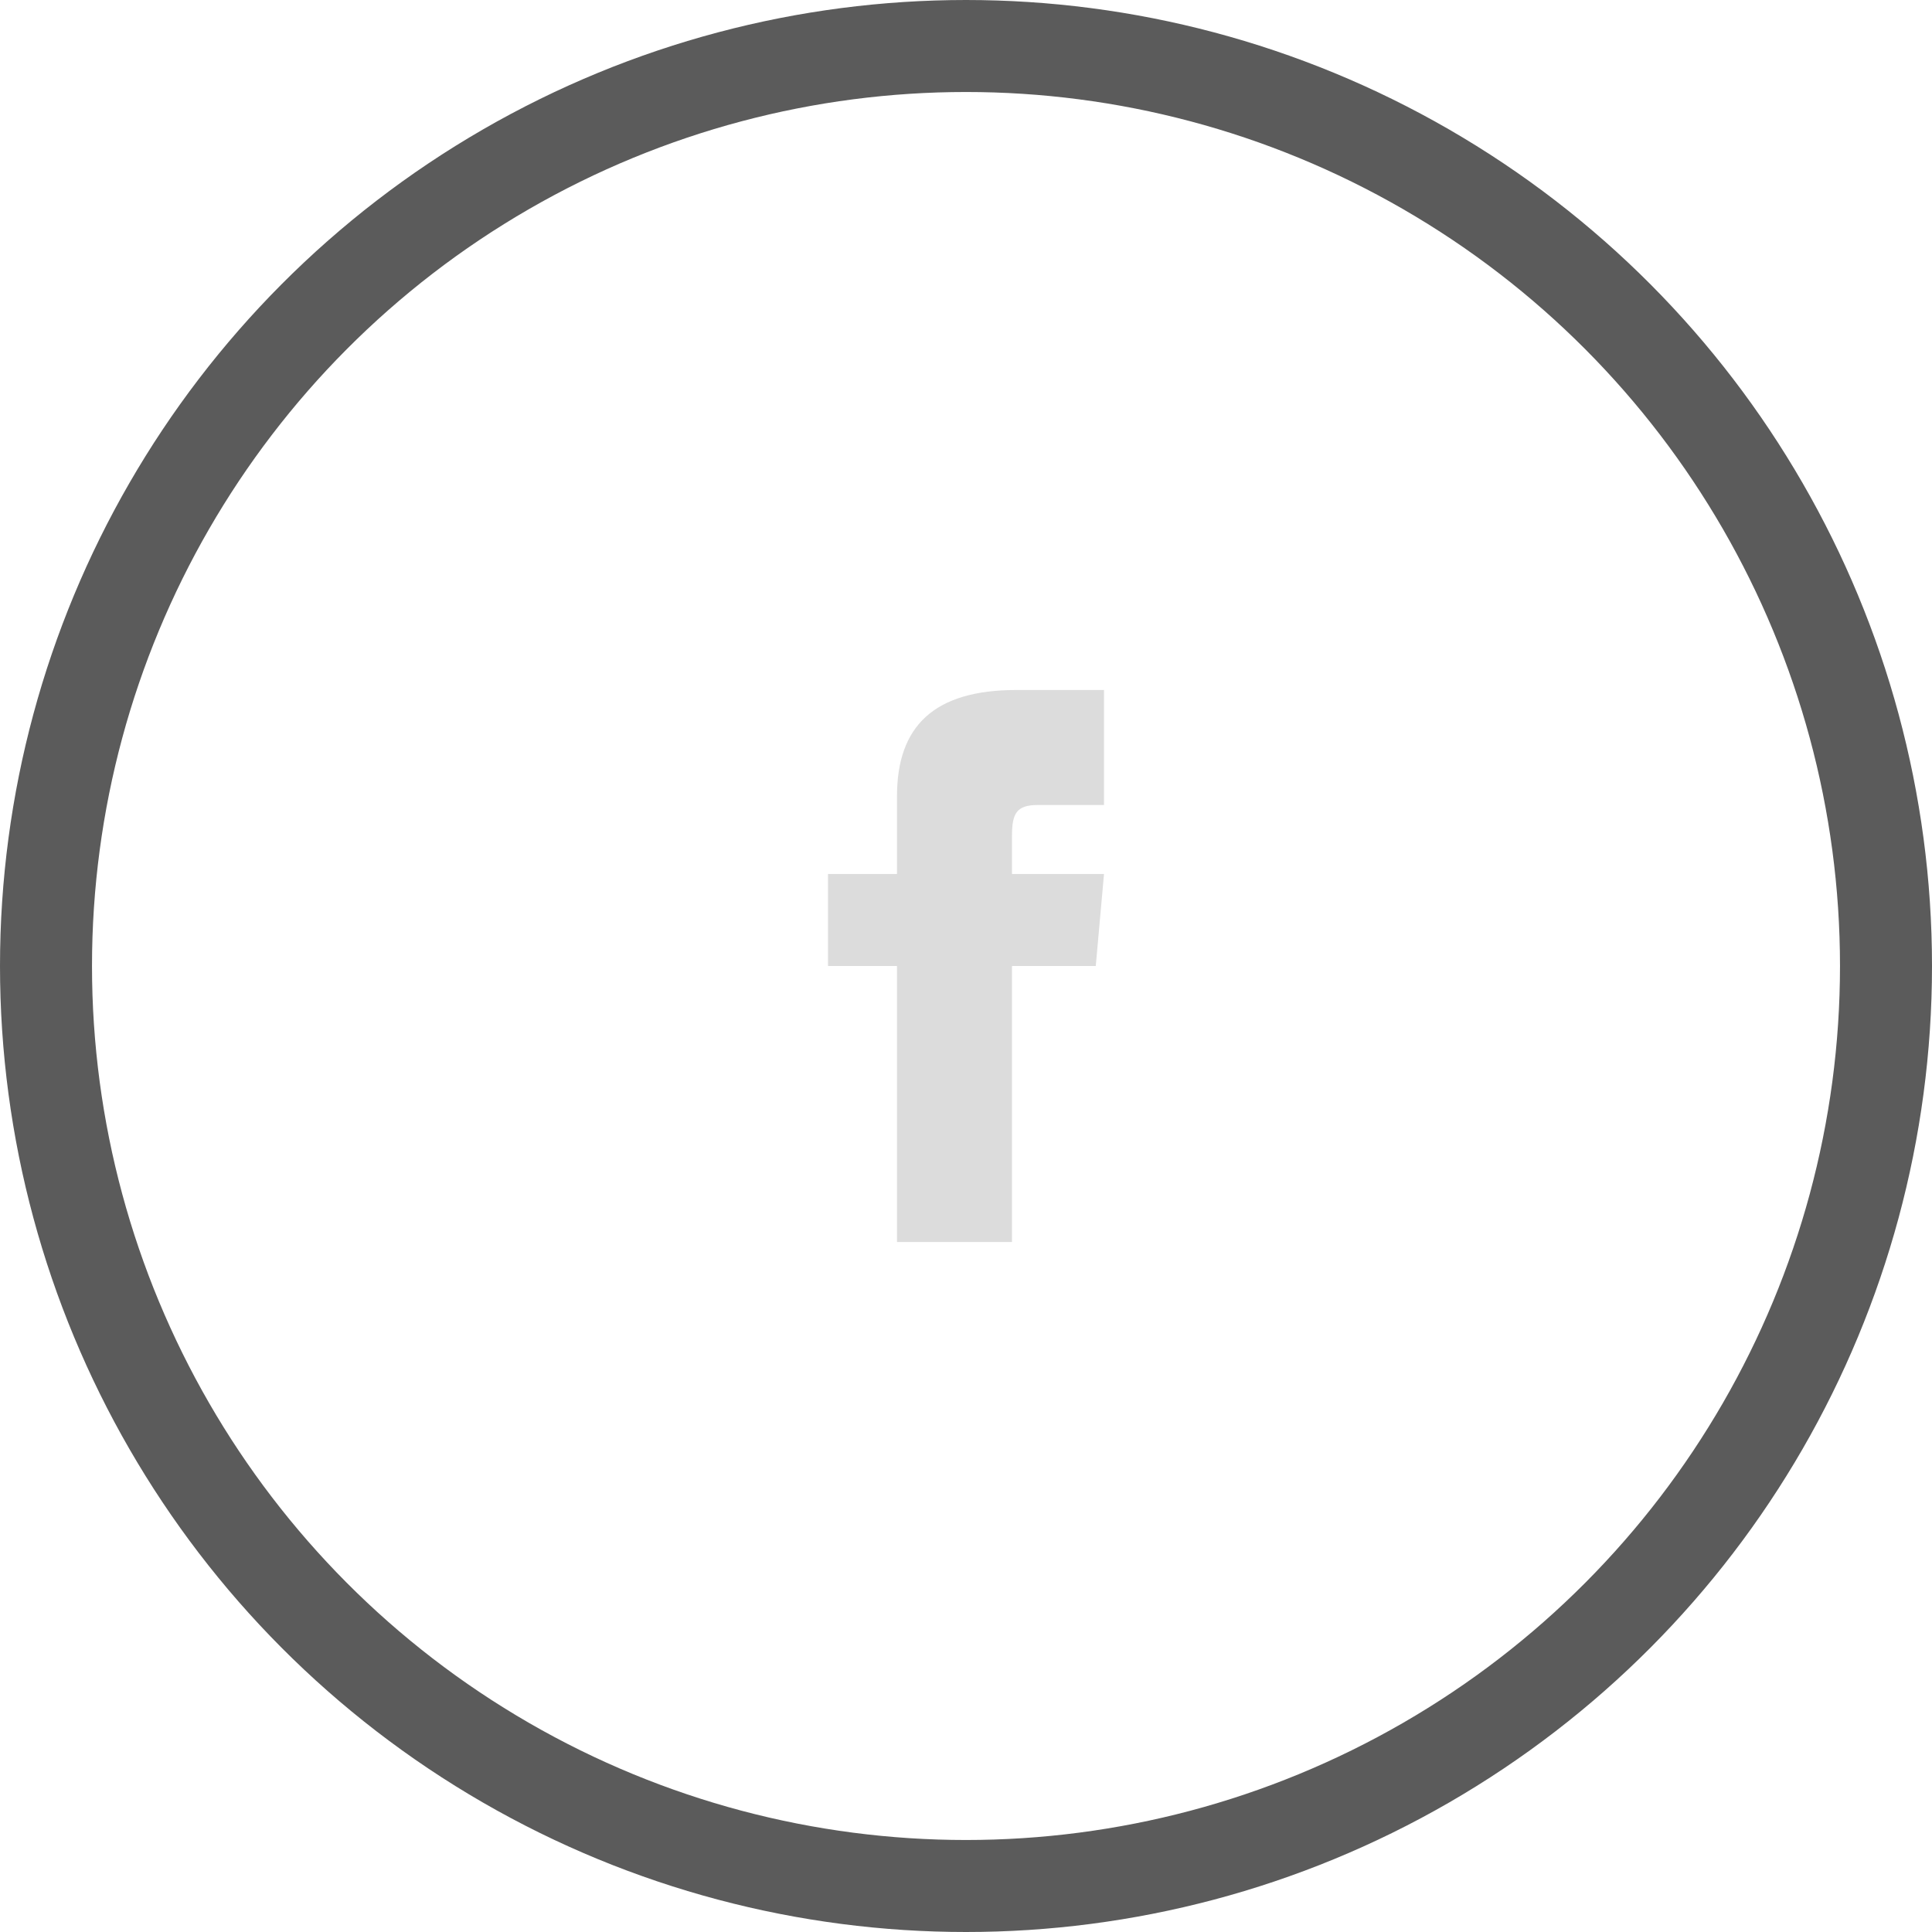 <svg width="42" height="42" viewBox="0 0 42 42" fill="none" xmlns="http://www.w3.org/2000/svg">
<circle cx="21" cy="21" r="20" stroke="#5B5B5B" stroke-width="2"/>
<path d="M19.5 19H18V21H19.5V27H22V21H23.821L24 19H22V18.166C22 17.689 22.096 17.5 22.558 17.5H24V15H22.096C20.298 15 19.5 15.791 19.5 17.308V19Z" fill="#DCDCDC"/>
</svg>
